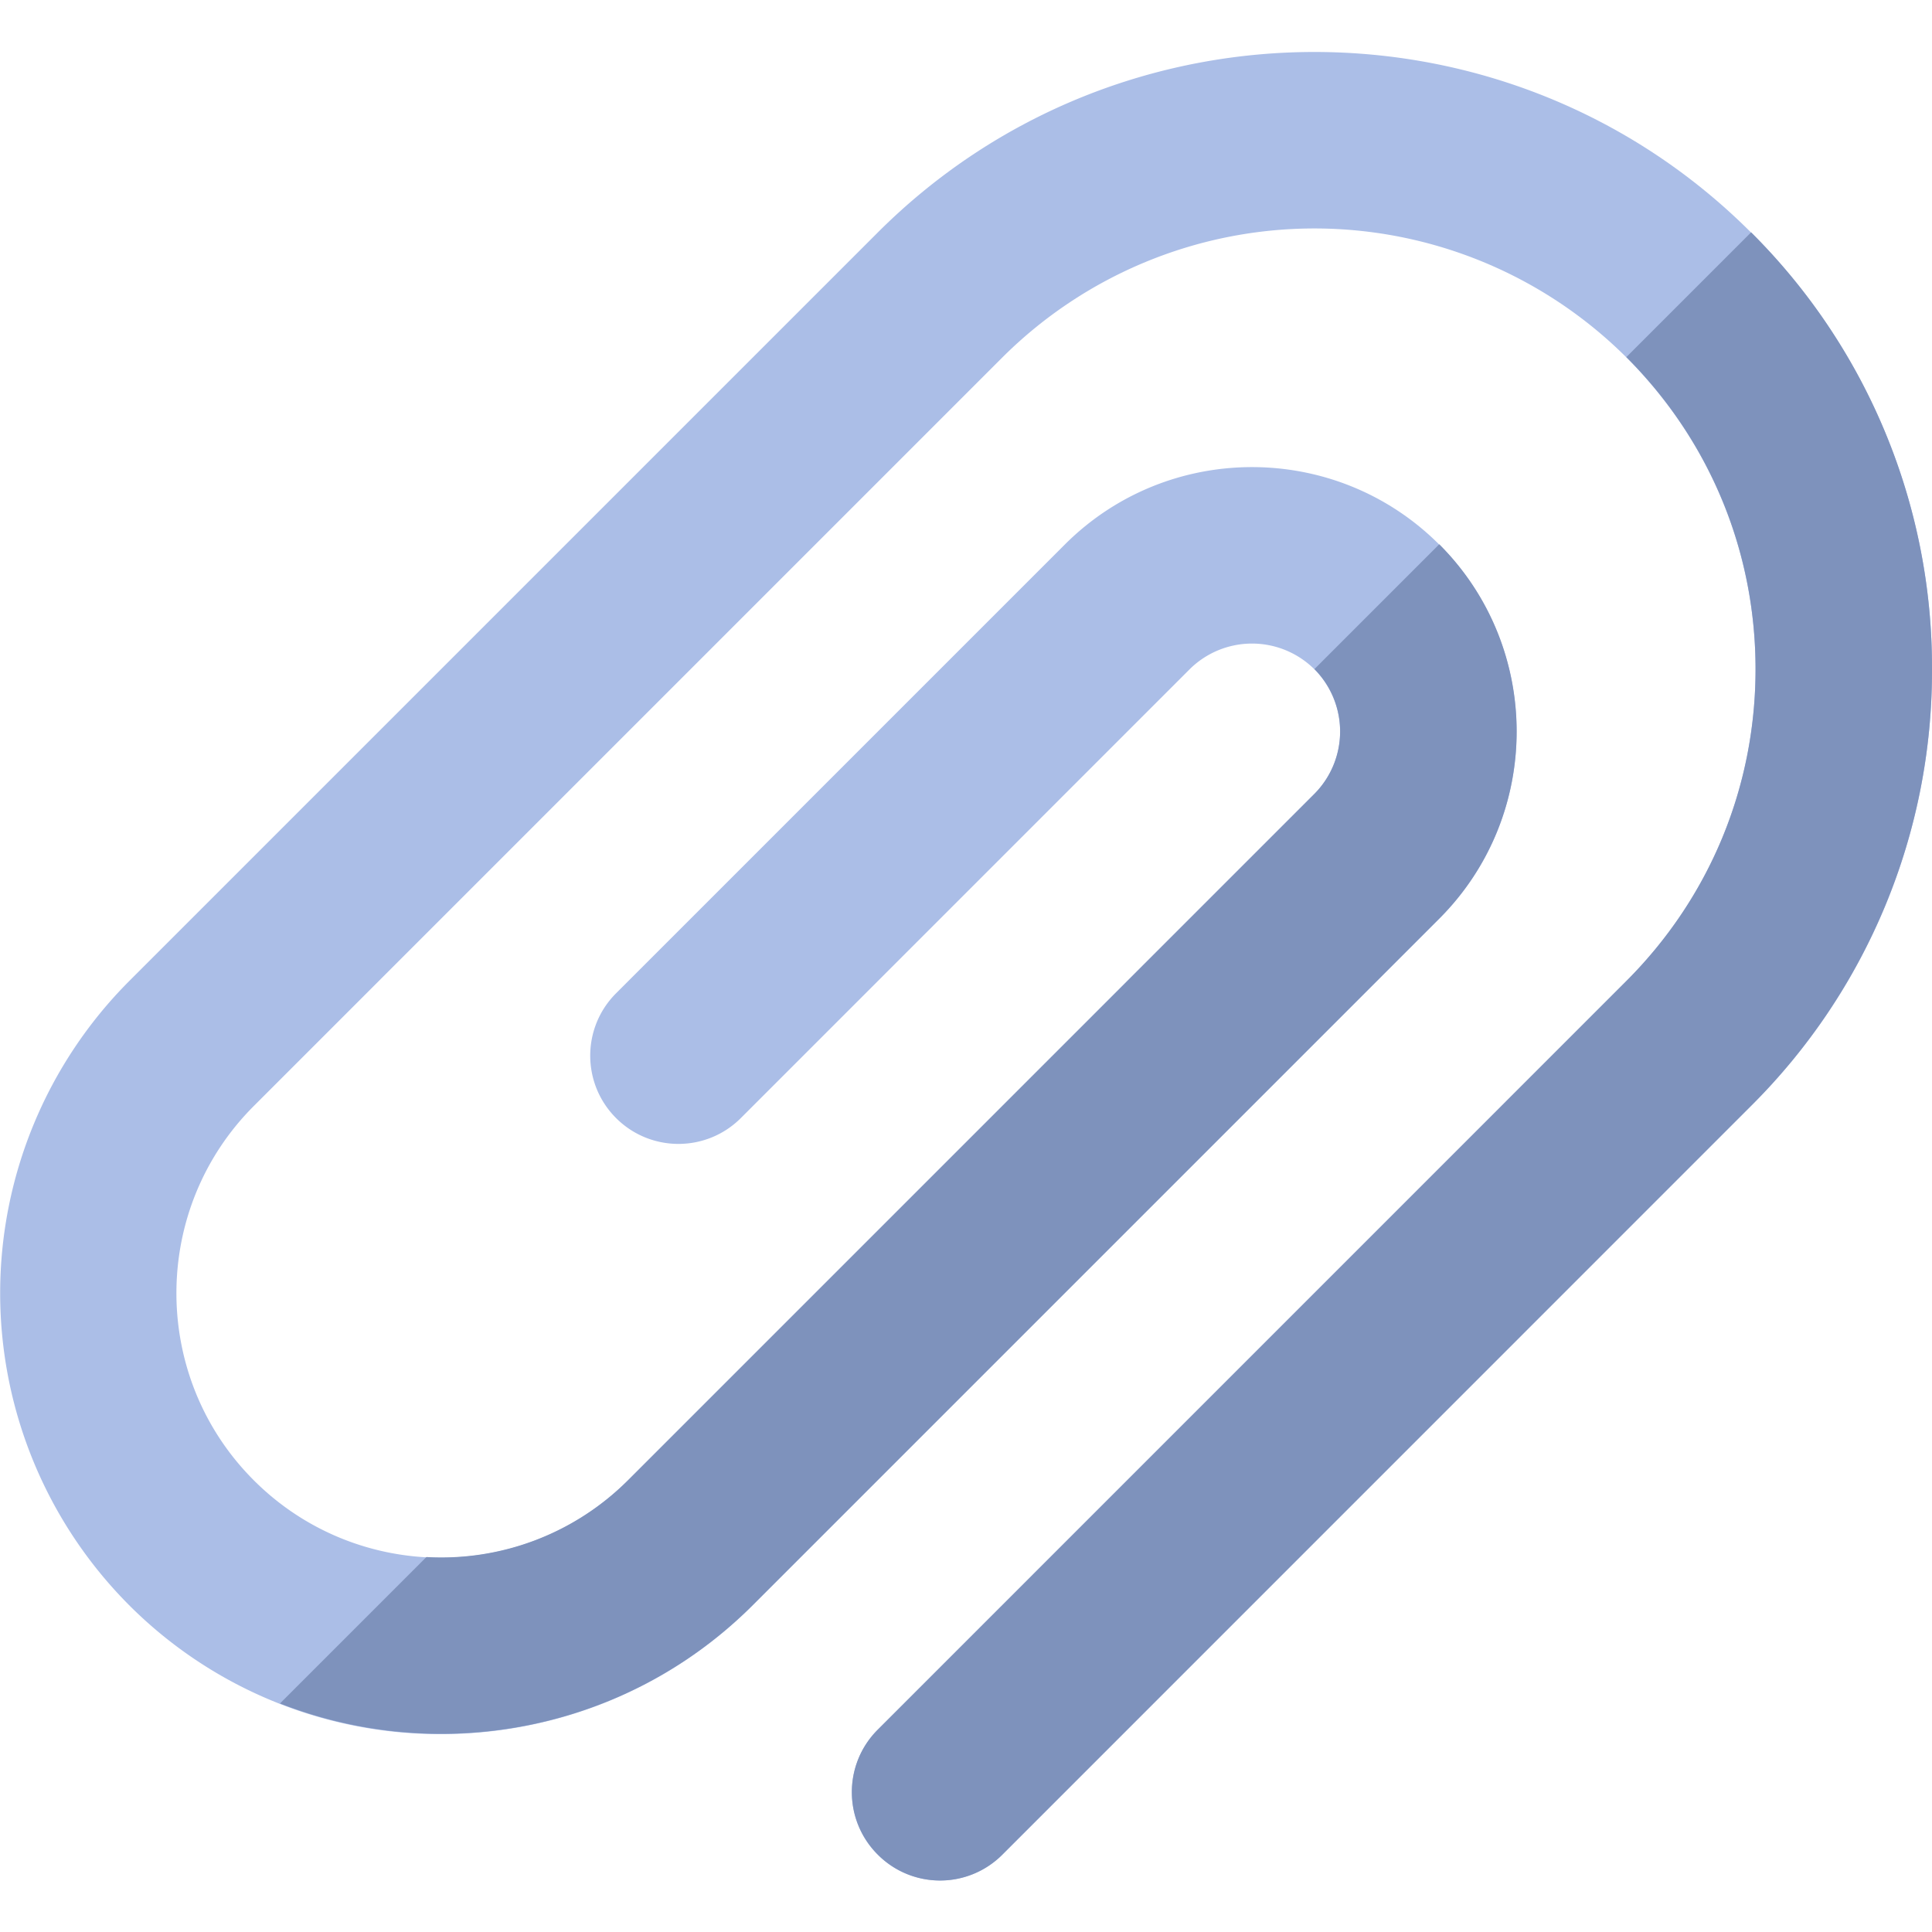 <svg xmlns="http://www.w3.org/2000/svg" width="24" height="24" fill="none" xmlns:v="https://vecta.io/nano"><path d="M11.678 23.36c-.281 0-.561-.107-.775-.321-.428-.428-.428-1.122 0-1.55l9.3-9.3c1.035-1.035 1.605-2.411 1.605-3.875s-.57-2.84-1.605-3.875a5.49 5.49 0 0 0-7.75 0l-9.3 9.3c-1.282 1.282-1.282 3.368 0 4.65s3.368 1.282 4.65 0l8.525-8.525a1.1 1.1 0 0 0 0-1.55 1.1 1.1 0 0 0-1.55 0l-5.575 5.575c-.428.428-1.122.428-1.55 0s-.428-1.122 0-1.55l5.575-5.575c1.282-1.282 3.368-1.282 4.65 0s1.282 3.368 0 4.65l-8.525 8.525c-1.068 1.068-2.472 1.602-3.875 1.603a5.46 5.46 0 0 1-3.875-1.603 5.49 5.49 0 0 1 0-7.75l9.3-9.3c2.992-2.991 7.859-2.991 10.85 0A7.62 7.62 0 0 1 24 8.313a7.62 7.62 0 0 1-2.247 5.425l-9.3 9.301c-.214.214-.495.321-.775.321z" fill="#abbee7"/><path d="M16.328 8.311a1.1 1.1 0 0 1 0 1.55l-8.525 8.525a3.28 3.28 0 0 1-2.506.956l-1.819 1.819a5.5 5.5 0 0 0 2.001.377c1.403 0 2.807-.534 3.875-1.602l8.525-8.525c1.282-1.282 1.282-3.368 0-4.65l-1.55 1.55zm5.425 5.425A7.62 7.62 0 0 0 24 8.311a7.62 7.62 0 0 0-2.247-5.425l-1.55 1.55c1.035 1.035 1.605 2.411 1.605 3.875s-.57 2.84-1.605 3.875l-9.3 9.301c-.428.428-.428 1.122 0 1.55a1.09 1.09 0 0 0 1.55 0l9.3-9.301z" fill="#7e92bc"/></svg>